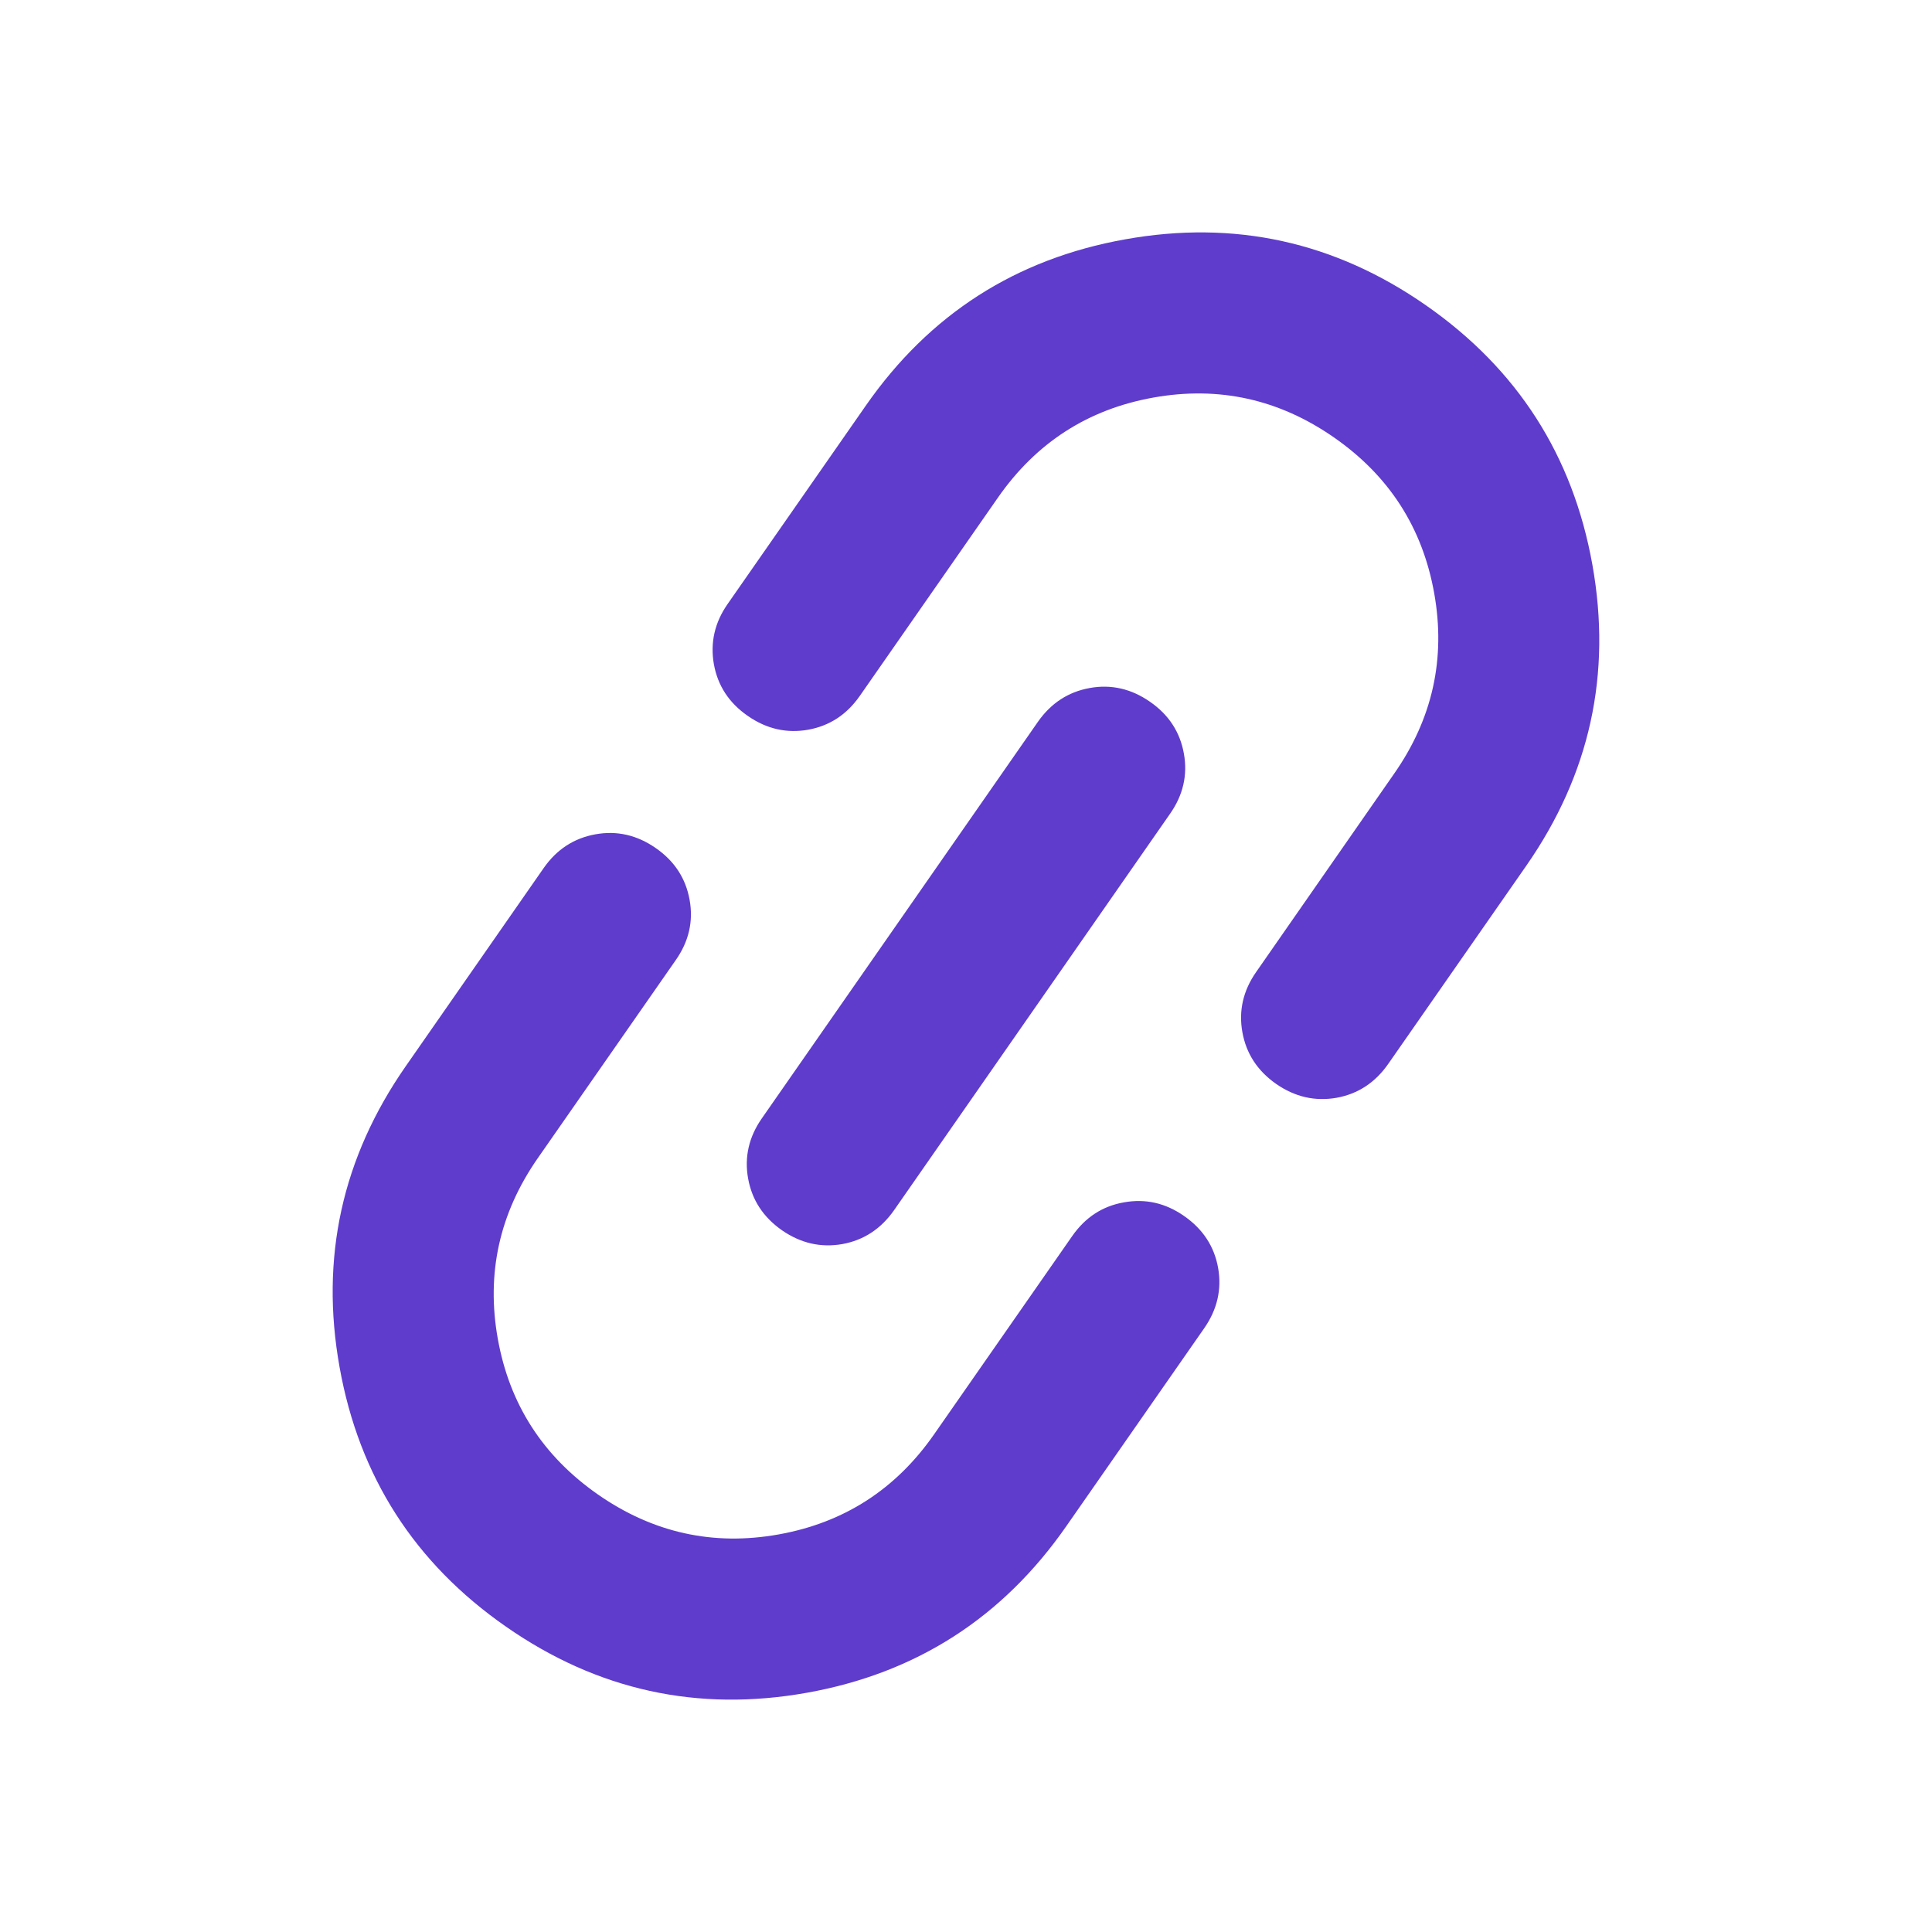 <svg width="18" height="18" viewBox="0 0 18 18" fill="none" xmlns="http://www.w3.org/2000/svg">
<path d="M8.066 3.78C8.659 2.928 9.464 2.412 10.482 2.23C11.5 2.047 12.435 2.252 13.286 2.845C14.137 3.438 14.654 4.244 14.836 5.262C15.018 6.28 14.813 7.214 14.22 8.066L12.934 9.912C12.813 10.086 12.652 10.192 12.452 10.228C12.252 10.263 12.065 10.22 11.89 10.099C11.716 9.977 11.611 9.817 11.575 9.617C11.539 9.417 11.582 9.229 11.704 9.055L12.989 7.208C13.347 6.696 13.471 6.135 13.362 5.526C13.253 4.916 12.942 4.433 12.429 4.076C11.916 3.719 11.355 3.595 10.746 3.704C10.137 3.813 9.654 4.124 9.297 4.637L8.011 6.483C7.889 6.658 7.729 6.763 7.528 6.799C7.328 6.834 7.141 6.791 6.967 6.67C6.792 6.549 6.687 6.388 6.651 6.188C6.616 5.988 6.658 5.8 6.78 5.626L8.066 3.78ZM9.67 6.725C9.792 6.551 9.953 6.446 10.153 6.41C10.353 6.374 10.54 6.417 10.714 6.538C10.889 6.659 10.994 6.82 11.03 7.021C11.066 7.221 11.023 7.408 10.901 7.582L8.33 11.275C8.208 11.449 8.047 11.555 7.847 11.591C7.647 11.626 7.46 11.583 7.285 11.462C7.111 11.34 7.006 11.18 6.97 10.98C6.934 10.78 6.977 10.592 7.099 10.418L9.67 6.725ZM5.065 8.088C5.187 7.913 5.348 7.809 5.548 7.773C5.748 7.737 5.935 7.78 6.109 7.901C6.284 8.022 6.389 8.183 6.425 8.384C6.461 8.584 6.418 8.771 6.296 8.945L5.01 10.791C4.653 11.304 4.529 11.865 4.638 12.474C4.747 13.083 5.058 13.566 5.571 13.924C6.084 14.281 6.645 14.405 7.254 14.296C7.863 14.187 8.346 13.876 8.703 13.363L9.989 11.517C10.111 11.342 10.271 11.237 10.472 11.202C10.672 11.166 10.859 11.208 11.033 11.33C11.207 11.451 11.313 11.612 11.349 11.813C11.384 12.012 11.341 12.2 11.22 12.374L9.934 14.22C9.341 15.072 8.536 15.589 7.518 15.771C6.5 15.953 5.565 15.748 4.714 15.155C3.862 14.562 3.346 13.756 3.164 12.739C2.981 11.72 3.187 10.786 3.78 9.934L5.065 8.088Z" fill="#5F3CCB"/>
</svg>
